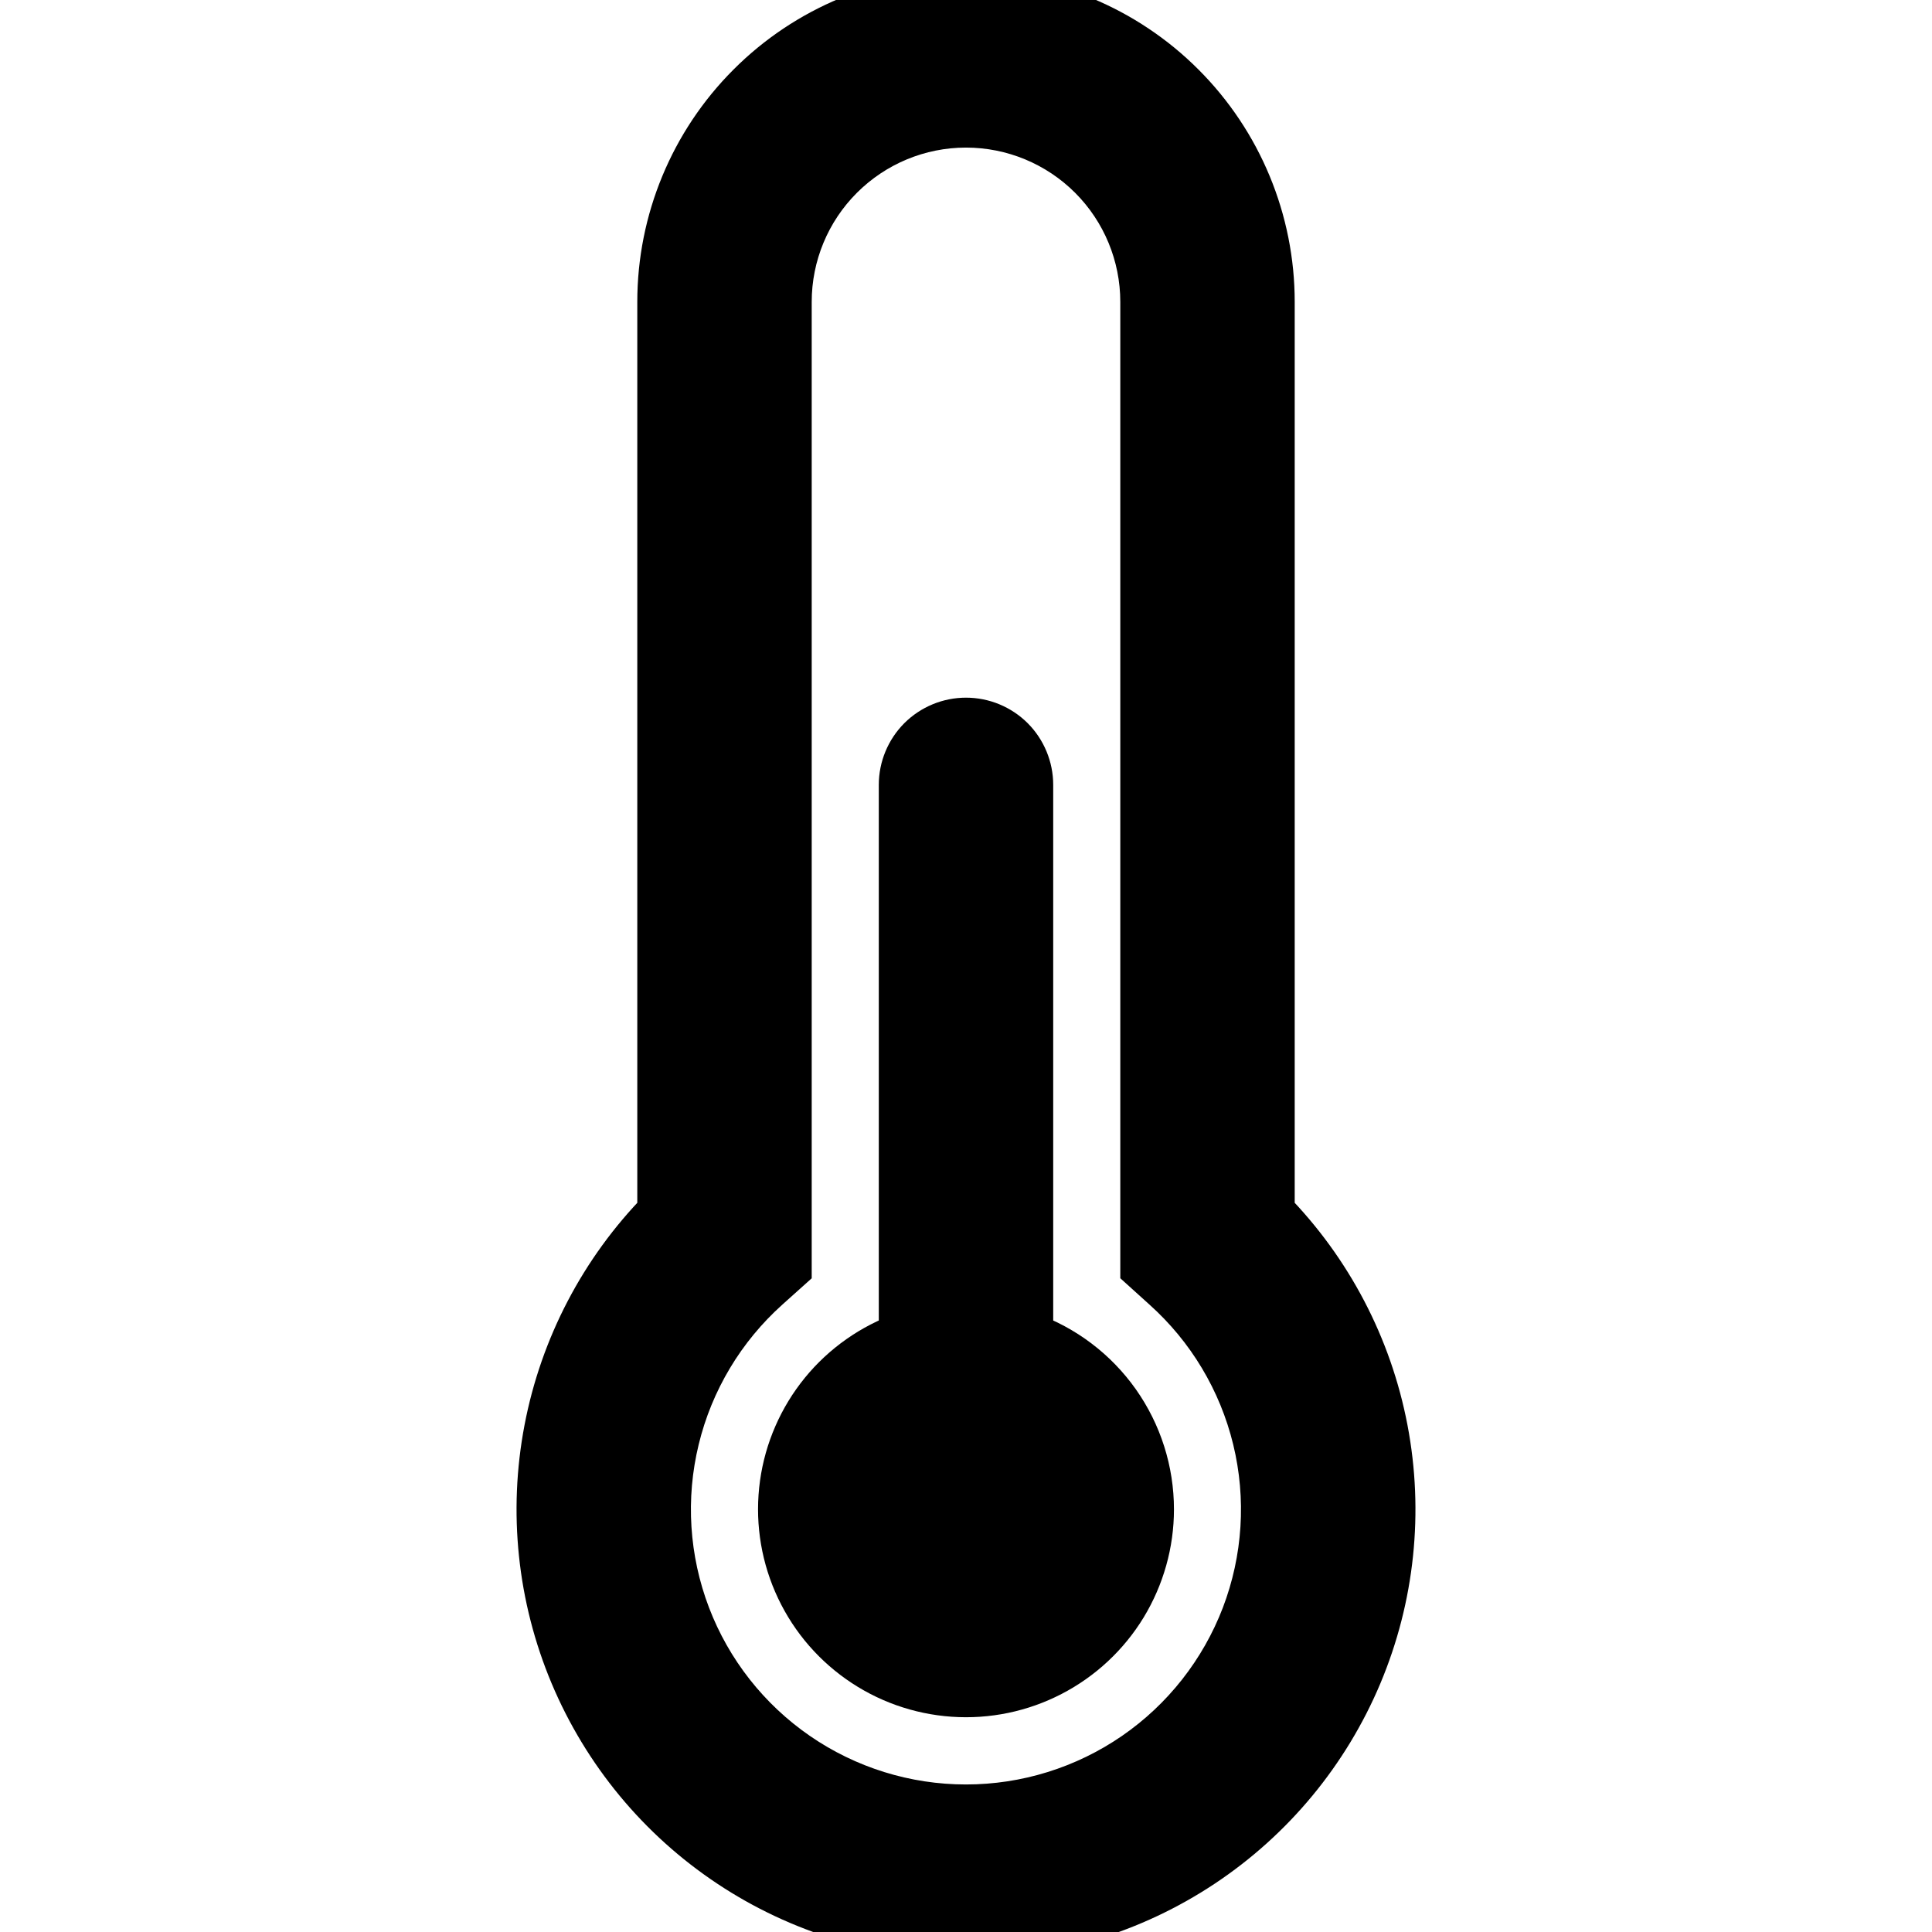 <svg width="36" height="36" viewBox="0 0 36 36" fill="none" xmlns="http://www.w3.org/2000/svg">
<path d="M21.375 28.125C21.375 28.744 21.204 29.35 20.883 29.879C20.561 30.407 20.1 30.837 19.55 31.121C19.001 31.405 18.384 31.533 17.767 31.49C17.149 31.447 16.556 31.236 16.051 30.878C15.546 30.521 15.149 30.032 14.903 29.464C14.657 28.896 14.572 28.272 14.657 27.659C14.742 27.046 14.994 26.469 15.385 25.989C15.776 25.51 16.292 25.148 16.875 24.941V14.625C16.875 14.327 16.994 14.04 17.204 13.829C17.416 13.618 17.702 13.5 18 13.5C18.298 13.5 18.584 13.618 18.796 13.829C19.006 14.04 19.125 14.327 19.125 14.625V24.941C19.783 25.174 20.353 25.605 20.756 26.175C21.159 26.746 21.375 27.427 21.375 28.125Z" fill="currentColor"/>
<path d="M12.375 5.625C12.375 4.133 12.968 2.702 14.023 1.648C15.077 0.593 16.508 0 18 0C19.492 0 20.923 0.593 21.977 1.648C23.032 2.702 23.625 4.133 23.625 5.625V22.613C24.71 23.72 25.444 25.123 25.735 26.647C26.026 28.17 25.861 29.745 25.26 31.175C24.659 32.604 23.65 33.825 22.358 34.683C21.067 35.541 19.551 35.999 18 35.999C16.449 35.999 14.933 35.541 13.642 34.683C12.35 33.825 11.341 32.604 10.74 31.175C10.139 29.745 9.974 28.17 10.265 26.647C10.556 25.123 11.29 23.72 12.375 22.613V5.625ZM18 2.25C17.105 2.25 16.247 2.606 15.614 3.239C14.981 3.871 14.625 4.73 14.625 5.625V23.596L14.249 23.933C13.4 24.693 12.801 25.692 12.533 26.799C12.264 27.906 12.338 29.069 12.744 30.133C13.15 31.197 13.871 32.113 14.809 32.759C15.747 33.405 16.86 33.751 17.999 33.751C19.138 33.751 20.25 33.405 21.189 32.759C22.127 32.113 22.847 31.197 23.254 30.133C23.66 29.069 23.734 27.906 23.465 26.799C23.196 25.692 22.598 24.693 21.748 23.933L21.375 23.596V5.625C21.375 4.73 21.019 3.871 20.387 3.239C19.754 2.606 18.895 2.25 18 2.25Z" fill="currentColor"/>
<path d="M21.375 28.125C21.375 28.744 21.204 29.35 20.883 29.879C20.561 30.407 20.1 30.837 19.55 31.121C19.001 31.405 18.384 31.533 17.767 31.49C17.149 31.447 16.556 31.236 16.051 30.878C15.546 30.521 15.149 30.032 14.903 29.464C14.657 28.896 14.572 28.272 14.657 27.659C14.742 27.046 14.994 26.469 15.385 25.989C15.776 25.51 16.292 25.148 16.875 24.941V14.625C16.875 14.327 16.994 14.04 17.204 13.829C17.416 13.618 17.702 13.5 18 13.5C18.298 13.5 18.584 13.618 18.796 13.829C19.006 14.04 19.125 14.327 19.125 14.625V24.941C19.783 25.174 20.353 25.605 20.756 26.175C21.159 26.746 21.375 27.427 21.375 28.125Z" stroke="currentColor"/>
<path d="M12.375 5.625C12.375 4.133 12.968 2.702 14.023 1.648C15.077 0.593 16.508 0 18 0C19.492 0 20.923 0.593 21.977 1.648C23.032 2.702 23.625 4.133 23.625 5.625V22.613C24.71 23.72 25.444 25.123 25.735 26.647C26.026 28.17 25.861 29.745 25.26 31.175C24.659 32.604 23.65 33.825 22.358 34.683C21.067 35.541 19.551 35.999 18 35.999C16.449 35.999 14.933 35.541 13.642 34.683C12.35 33.825 11.341 32.604 10.74 31.175C10.139 29.745 9.974 28.17 10.265 26.647C10.556 25.123 11.29 23.72 12.375 22.613V5.625ZM18 2.25C17.105 2.25 16.247 2.606 15.614 3.239C14.981 3.871 14.625 4.73 14.625 5.625V23.596L14.249 23.933C13.4 24.693 12.801 25.692 12.533 26.799C12.264 27.906 12.338 29.069 12.744 30.133C13.15 31.197 13.871 32.113 14.809 32.759C15.747 33.405 16.86 33.751 17.999 33.751C19.138 33.751 20.25 33.405 21.189 32.759C22.127 32.113 22.847 31.197 23.254 30.133C23.66 29.069 23.734 27.906 23.465 26.799C23.196 25.692 22.598 24.693 21.748 23.933L21.375 23.596V5.625C21.375 4.73 21.019 3.871 20.387 3.239C19.754 2.606 18.895 2.25 18 2.25Z" stroke="currentColor"/>
</svg>
